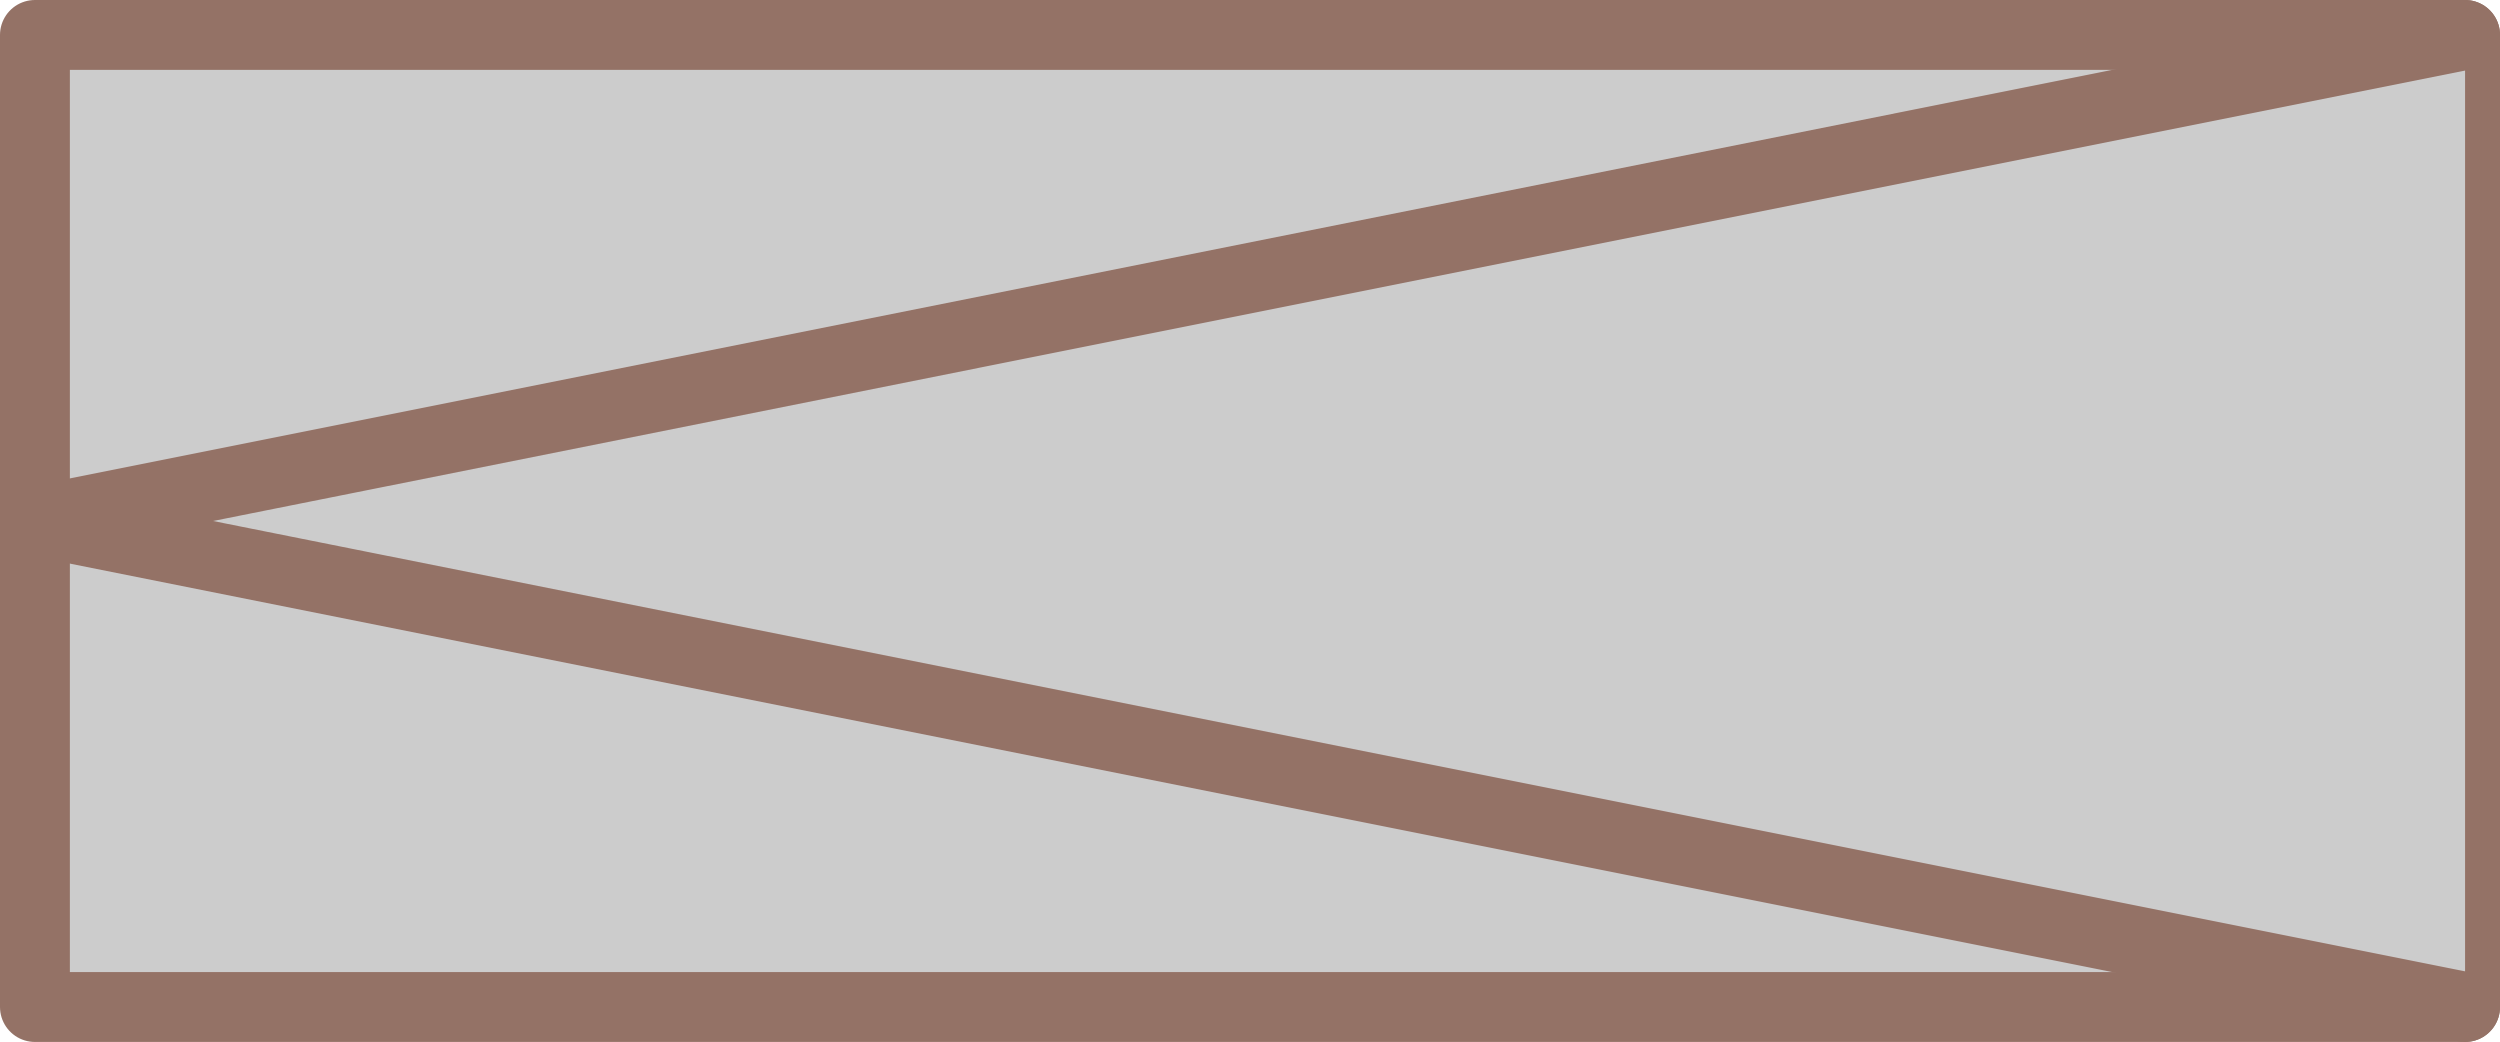 ﻿<?xml version="1.0" encoding="utf-8"?>

<svg version="1.1" id="图层_1" xmlns="http://www.w3.org/2000/svg" xmlns:xlink="http://www.w3.org/1999/xlink" x="0px" y="0px" width="71.563px" height="29.826px" viewBox="0 0 71.563 29.826" enable-background="new 0 0 71.563 29.826" xml:space="preserve">
<g>
	
		<rect x="1" y="1" fill="#CCCCCC" stroke="#947266" stroke-width="2" stroke-linecap="round" stroke-linejoin="round" stroke-miterlimit="10" width="69.563" height="27.826" />
	
		<polyline fill="#CCCCCC" stroke="#947266" stroke-width="2" stroke-linecap="round" stroke-linejoin="round" stroke-miterlimit="10" points="&#xD;&#xA;		70.563,1 1,14.914 70.563,28.826 	" />
</g>
</svg>

